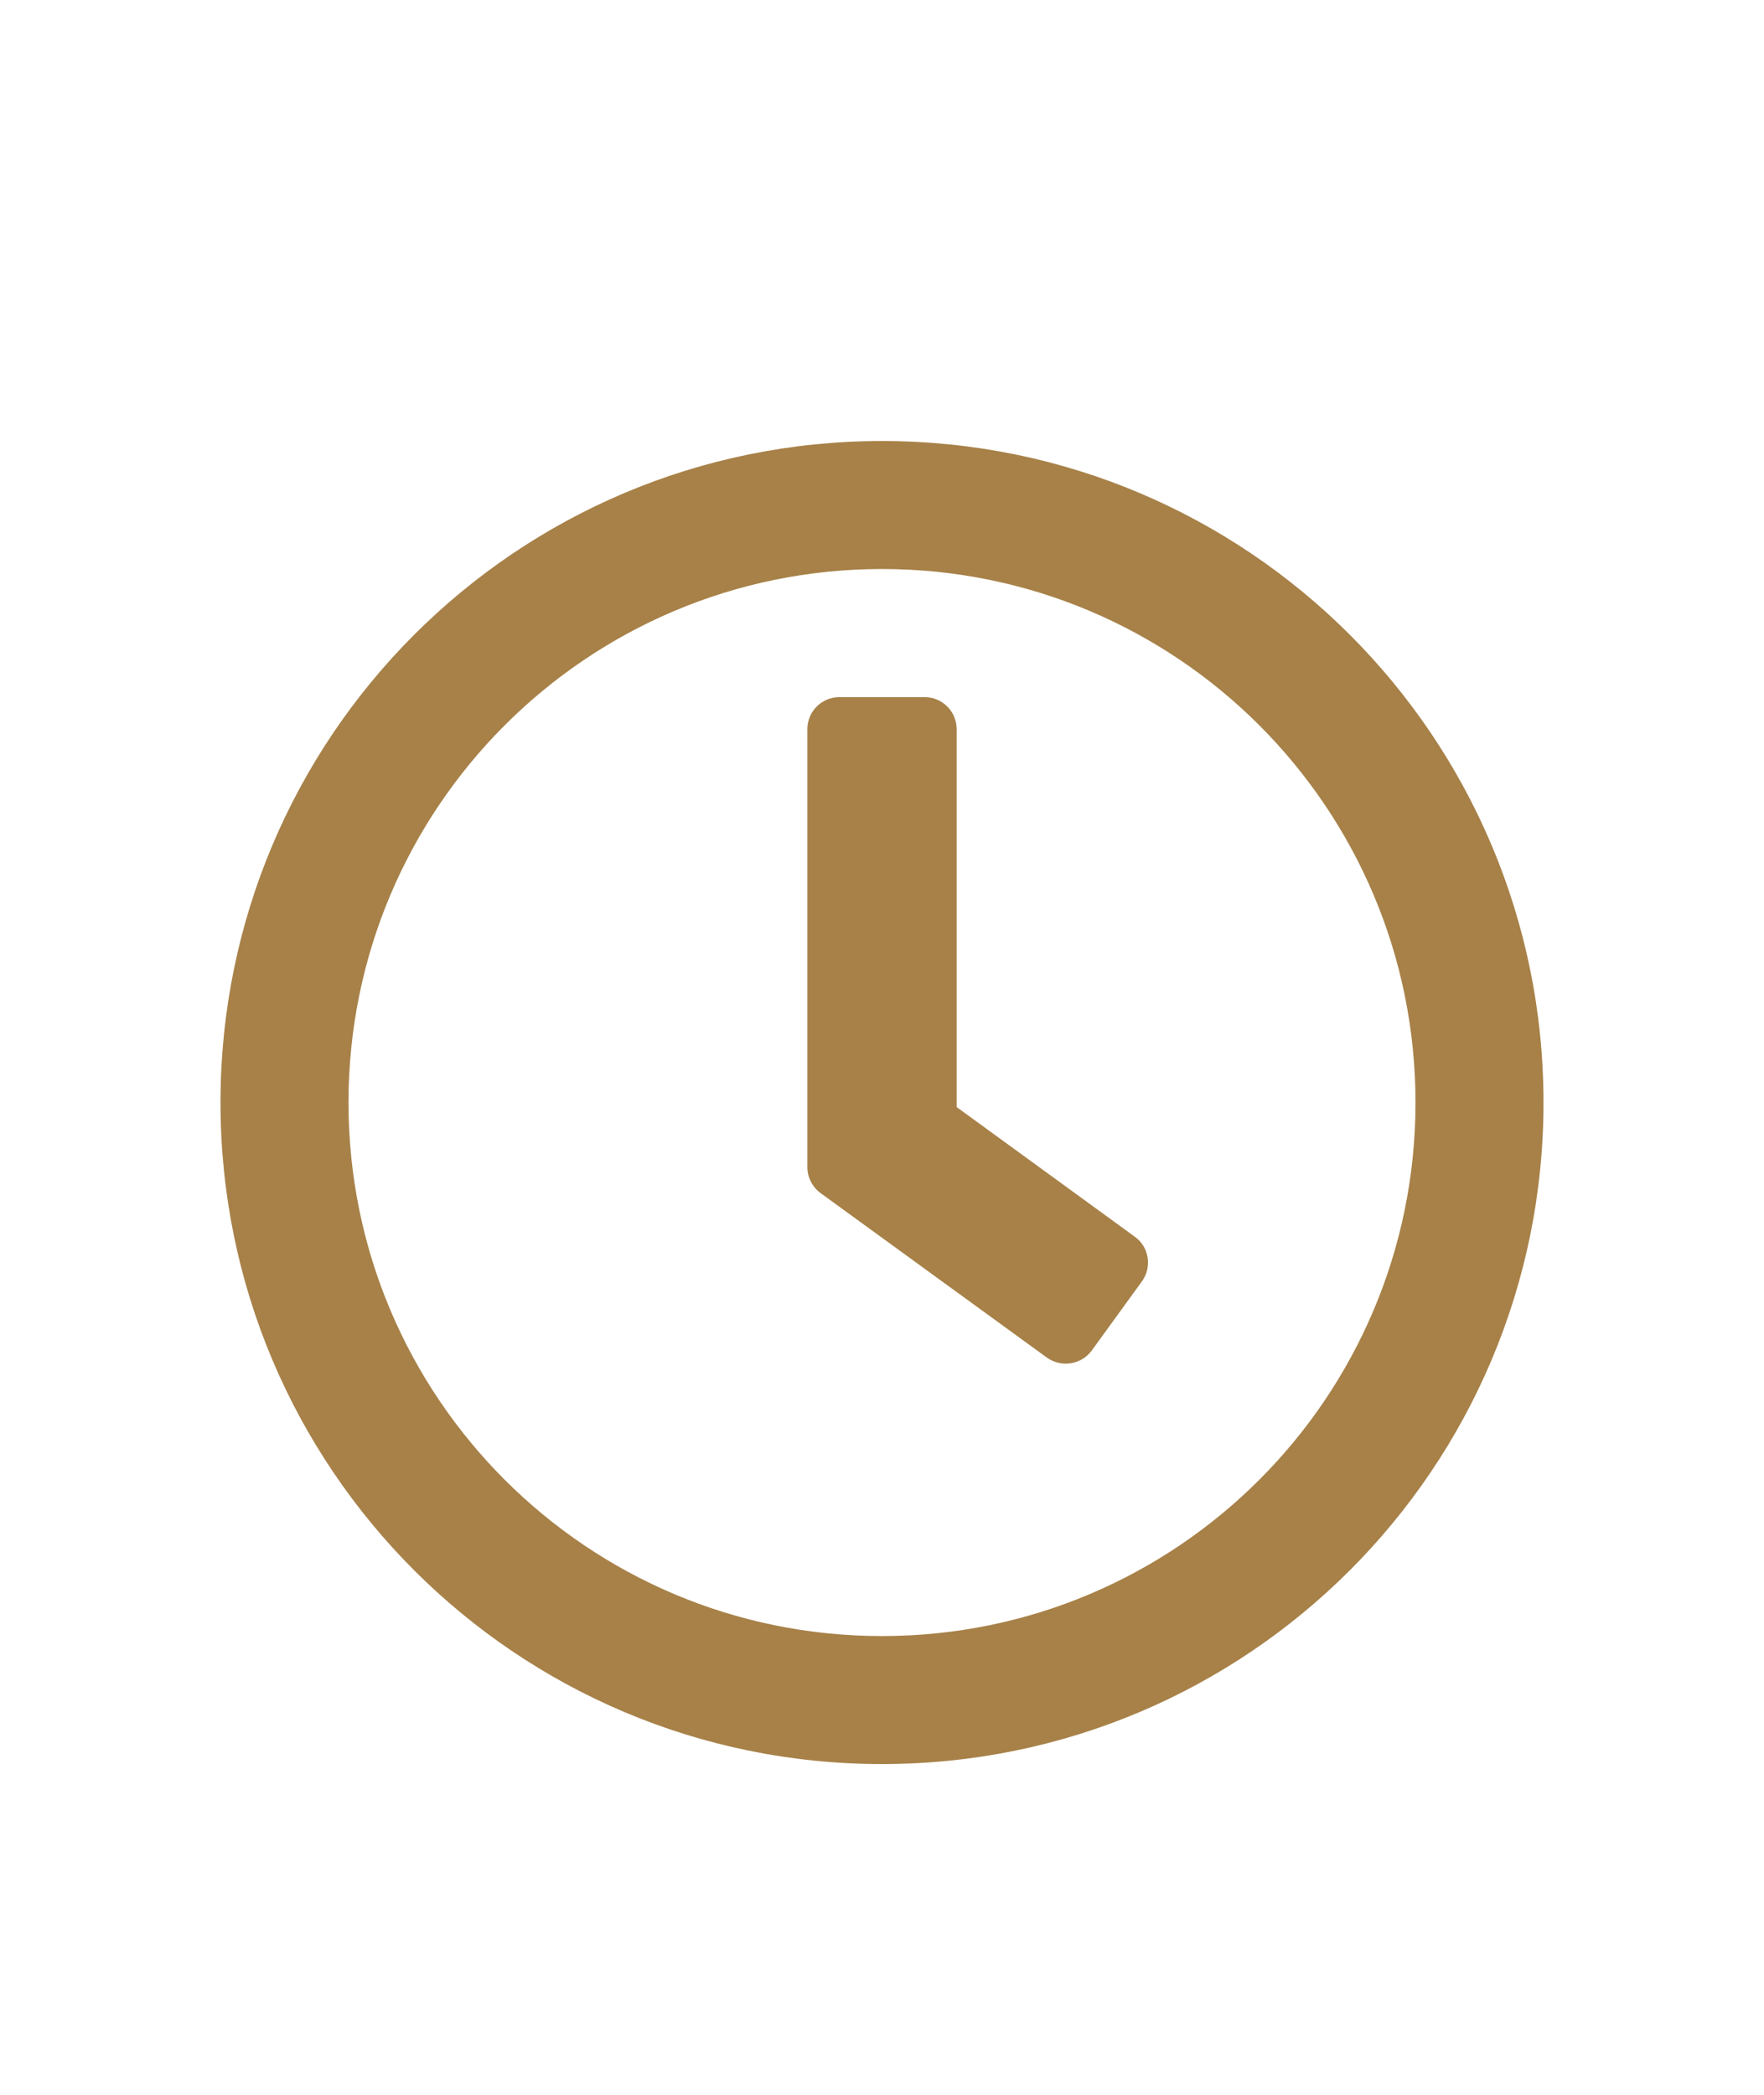 <svg width="16" height="19" viewBox="0 0 16 19" fill="none" xmlns="http://www.w3.org/2000/svg">
<path d="M8 4C4.685 4 2 6.685 2 10C2 13.315 4.685 16 8 16C11.315 16 14 13.315 14 10C14 6.685 11.315 4 8 4ZM8 14.839C5.327 14.839 3.161 12.673 3.161 10C3.161 7.327 5.327 5.161 8 5.161C10.673 5.161 12.839 7.327 12.839 10C12.839 12.673 10.673 14.839 8 14.839ZM9.495 12.313L7.441 10.82C7.366 10.764 7.323 10.677 7.323 10.585V6.613C7.323 6.453 7.453 6.323 7.613 6.323H8.387C8.547 6.323 8.677 6.453 8.677 6.613V10.041L10.293 11.217C10.424 11.311 10.451 11.493 10.357 11.623L9.902 12.25C9.807 12.378 9.626 12.407 9.495 12.313Z" fill="#A78148"/>
</svg>

